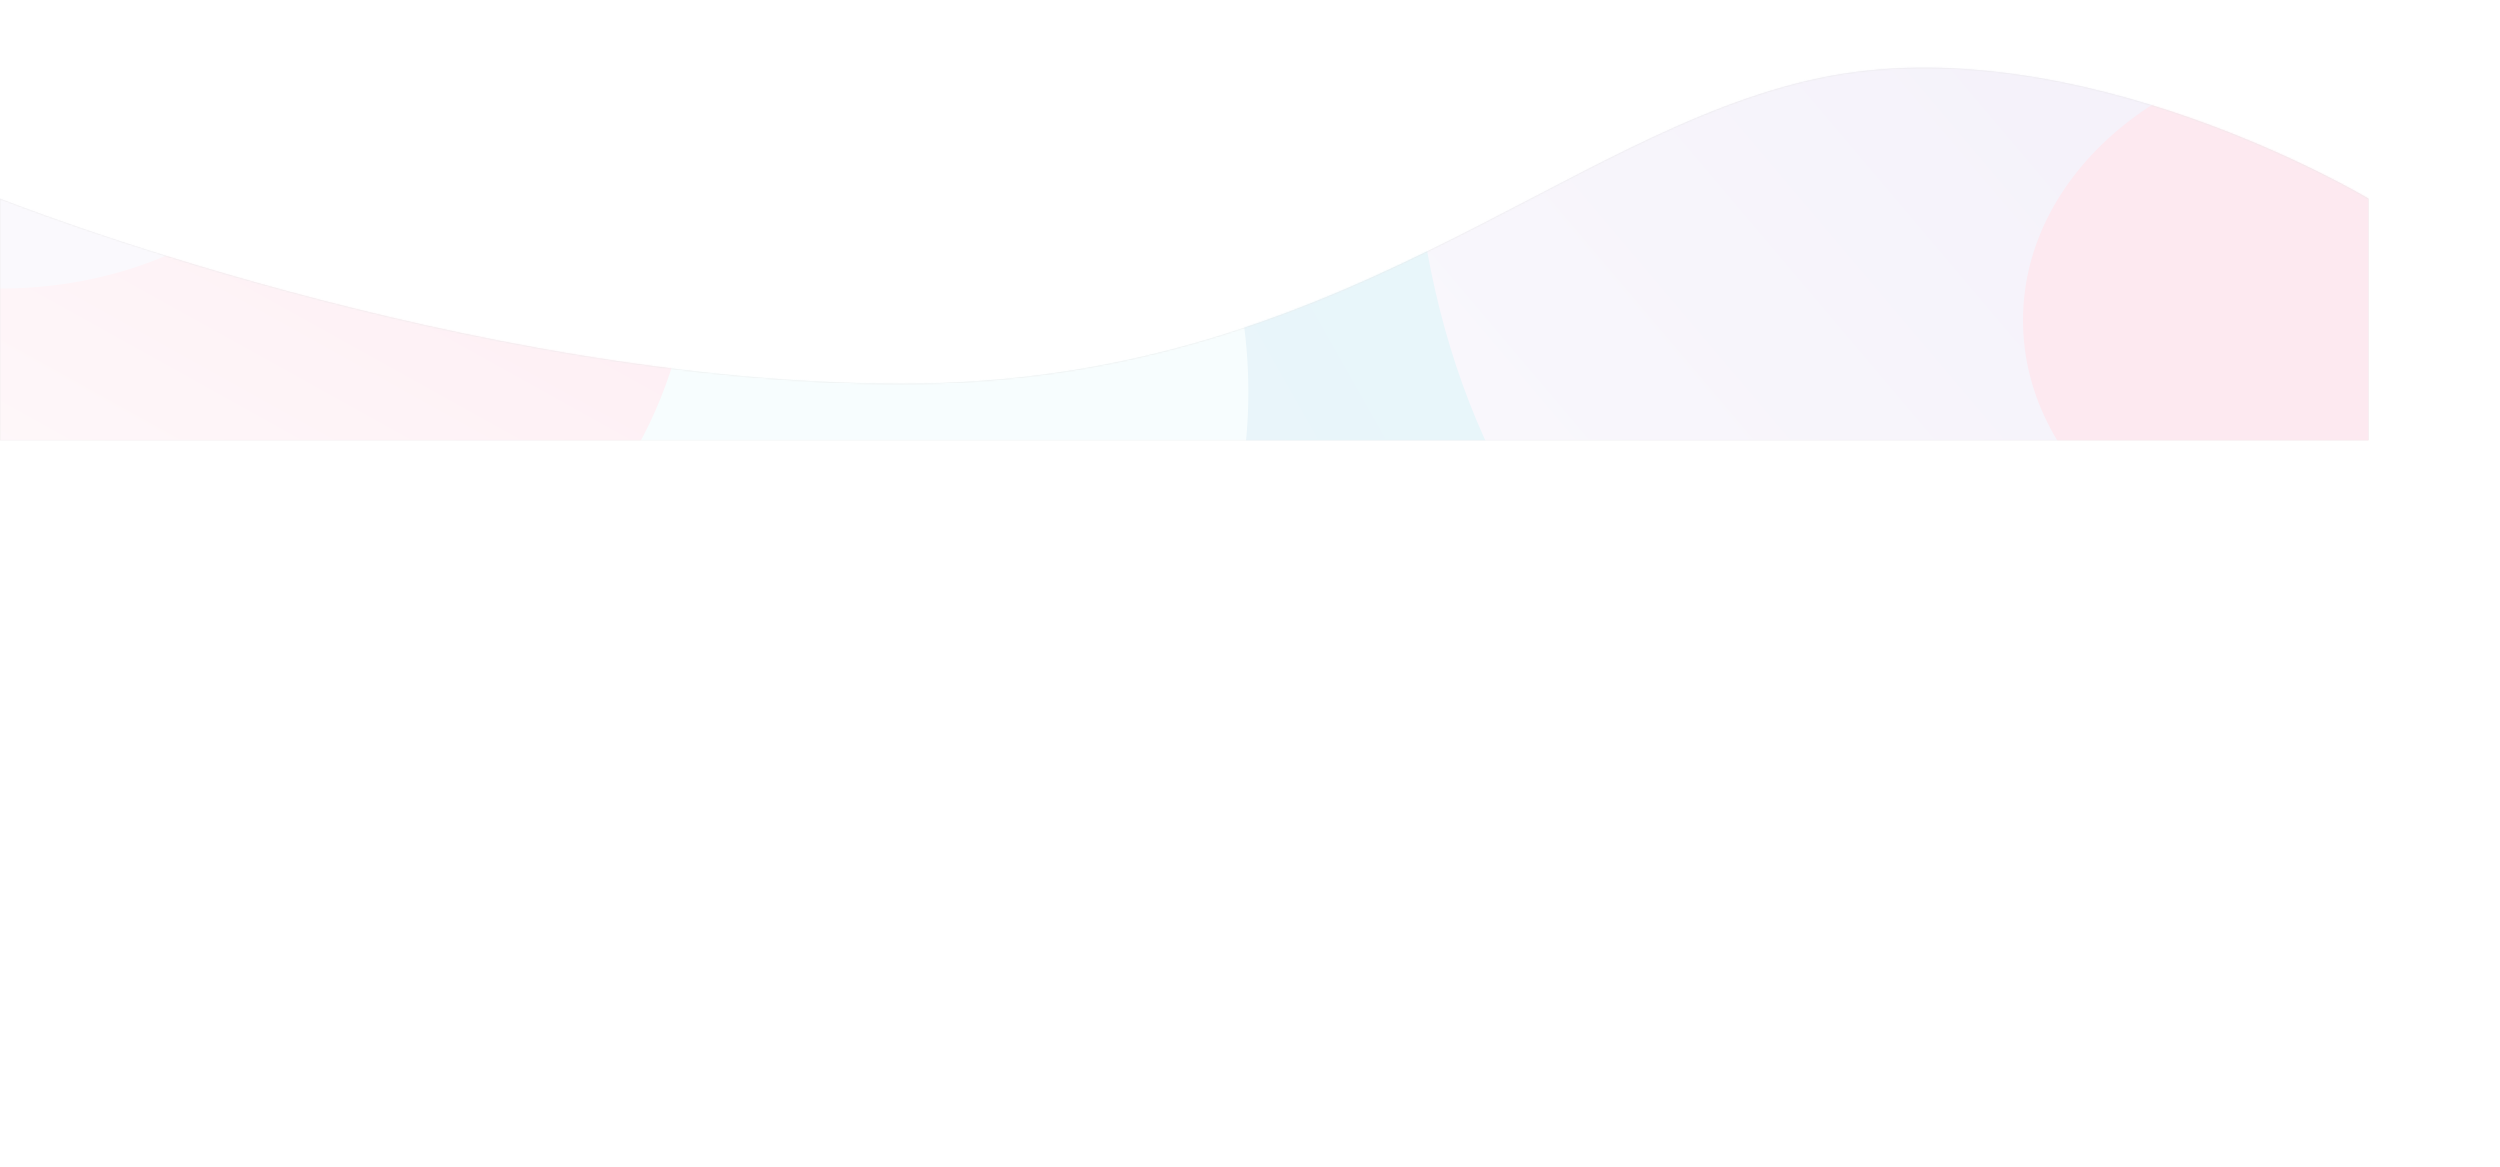 <svg width="1440" height="672" viewBox="0 0 1520 630" fill="none" xmlns="http://www.w3.org/2000/svg">
<g opacity="0.1">
<path fill-rule="evenodd" clip-rule="evenodd" d="M0 81.092C0 81.092 283.196 193.578 548.438 193.578C813.679 193.578 949.747 40.58 1106.44 7.753C1263.13 -25.074 1440 81.092 1440 81.092V228H0V81.092Z" fill="black"/>
<mask id="mask0_0_1653" style="mask-type:luminance" maskUnits="userSpaceOnUse" x="0" y="1" width="1440" height="227">
<path fill-rule="evenodd" clip-rule="evenodd" d="M0 81.092C0 81.092 283.196 193.578 548.438 193.578C813.679 193.578 949.747 40.58 1106.44 7.753C1263.13 -25.074 1440 81.092 1440 81.092V228H0V81.092Z" fill="white"/>
</mask>
<g mask="url(#mask0_0_1653)">
<ellipse cx="796.5" cy="364.172" rx="253.5" ry="278.28" fill="#673AB7"/>
<ellipse cx="538.5" cy="240.013" rx="494.5" ry="392.25" fill="url(#paint0_linear_0_1653)"/>
<ellipse cx="1114.5" cy="14.5" rx="255.5" ry="380.5" fill="url(#paint1_linear_0_1653)"/>
<ellipse cx="1440" cy="155.071" rx="210" ry="168.071" fill="#E91E63"/>
<ellipse cx="264.5" cy="198.681" rx="494.5" ry="392.25" fill="#B2EBF2"/>
<ellipse cx="169" cy="102.576" rx="252" ry="259.949" fill="url(#paint2_linear_0_1653)"/>
<ellipse cy="-38.607" rx="217" ry="174.393" fill="#D1C4E9"/>
</g>
</g>
<defs>
<linearGradient id="paint0_linear_0_1653" x1="766.225" y1="-709.677" x2="-747.718" y2="145.835" gradientUnits="userSpaceOnUse">
<stop stop-color="#00BCD4"/>
<stop offset="1" stop-color="#673AB7"/>
</linearGradient>
<linearGradient id="paint1_linear_0_1653" x1="1103.19" y1="-917.209" x2="298.346" y2="-236.077" gradientUnits="userSpaceOnUse">
<stop stop-color="#673AB7"/>
<stop offset="1" stop-color="#D1C4E9"/>
<stop offset="1" stop-color="#D1C4E9"/>
</linearGradient>
<linearGradient id="paint2_linear_0_1653" x1="56.927" y1="-279.354" x2="-191.144" y2="166.183" gradientUnits="userSpaceOnUse">
<stop stop-color="#E91E63"/>
<stop offset="1" stop-color="#F8BBD0"/>
</linearGradient>
</defs>
</svg>
